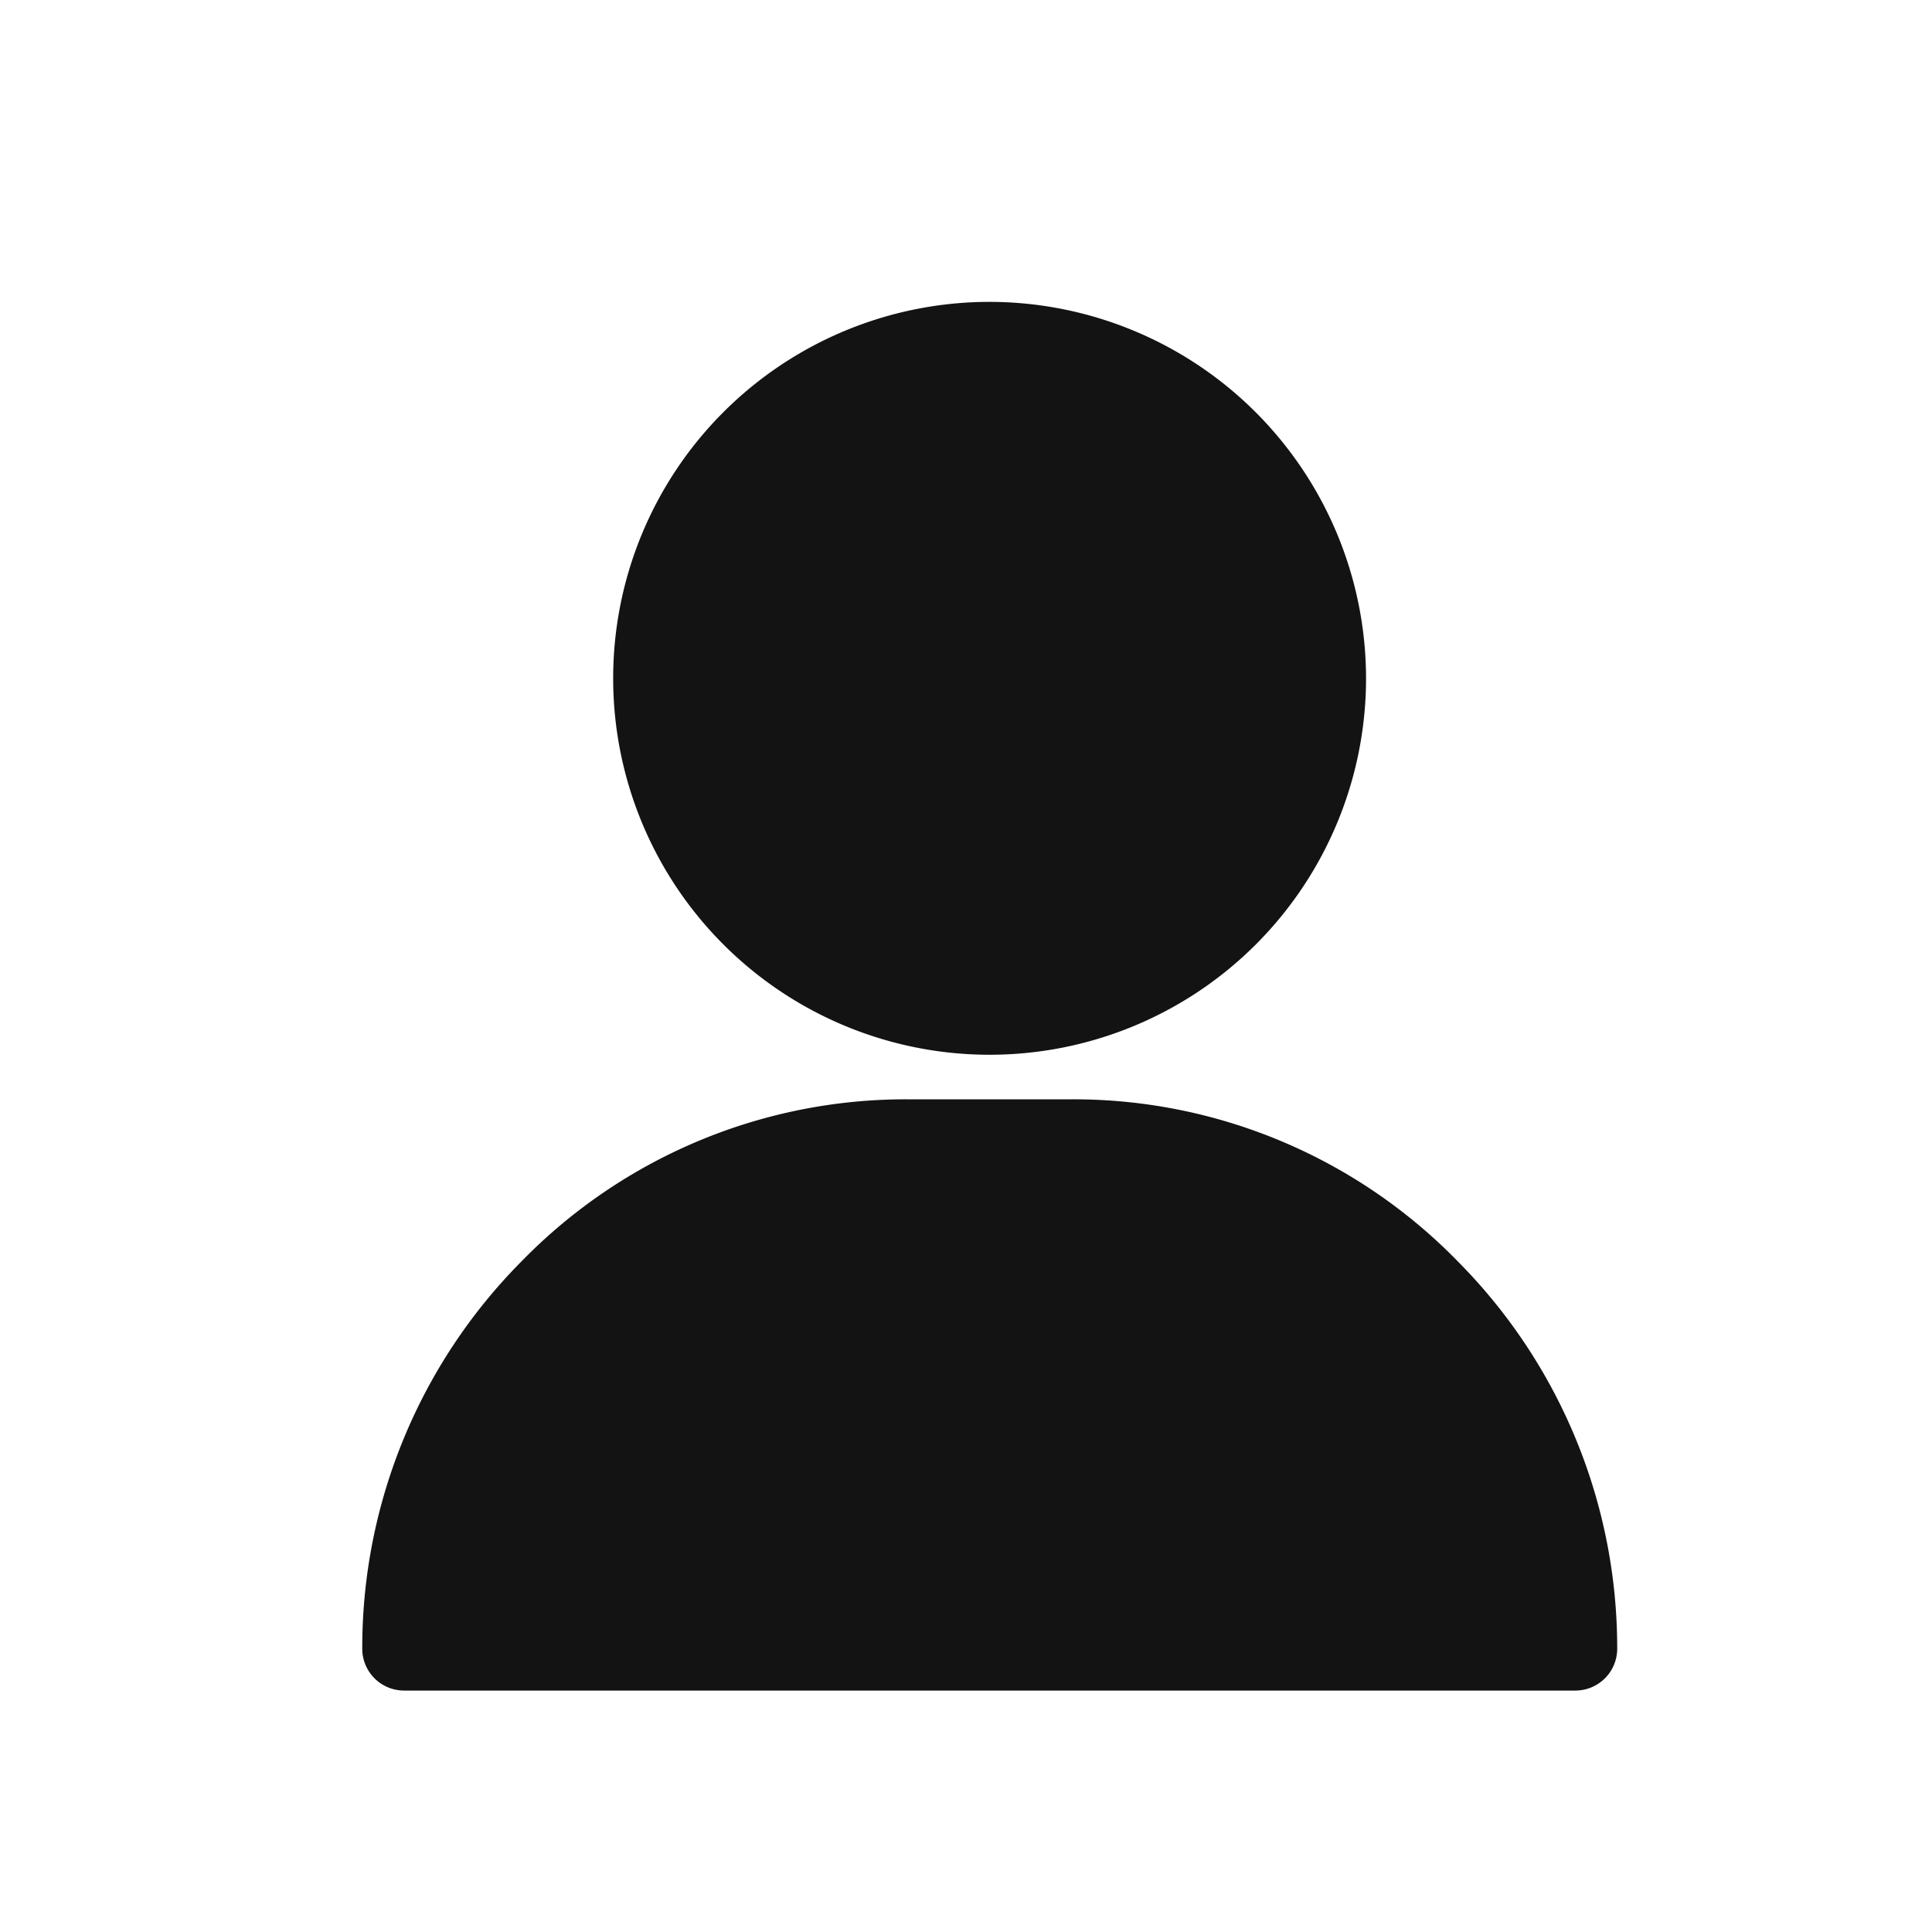 <svg xmlns="http://www.w3.org/2000/svg" xmlns:xlink="http://www.w3.org/1999/xlink" width="32" height="32" viewBox="0 0 32 32">
  <defs>
    <clipPath id="clip-Tenant_Details_1">
      <rect width="32" height="32"/>
    </clipPath>
  </defs>
  <g id="Tenant_Details_1" data-name="Tenant Details – 1" clip-path="url(#clip-Tenant_Details_1)">
    <rect width="32" height="32" fill="rgba(255,255,255,0)"/>
    <g id="Group_34917" data-name="Group 34917" transform="translate(-17 -102)">
      <path id="Path_8310" data-name="Path 8310" d="M127.235,0a6.235,6.235,0,1,0,6.235,6.235A6.242,6.242,0,0,0,127.235,0Z" transform="translate(-93.844 107)" fill="#131313"/>
      <path id="Path_8311" data-name="Path 8311" d="M49.149,302.688A8.888,8.888,0,0,0,42.777,300H40.006a8.888,8.888,0,0,0-6.372,2.688A9.086,9.086,0,0,0,31,309.1a.693.693,0,0,0,.693.693h19.4a.693.693,0,0,0,.693-.693A9.086,9.086,0,0,0,49.149,302.688Z" transform="translate(-8 -179.792)" fill="#131313"/>
    </g>
  </g>
</svg>
